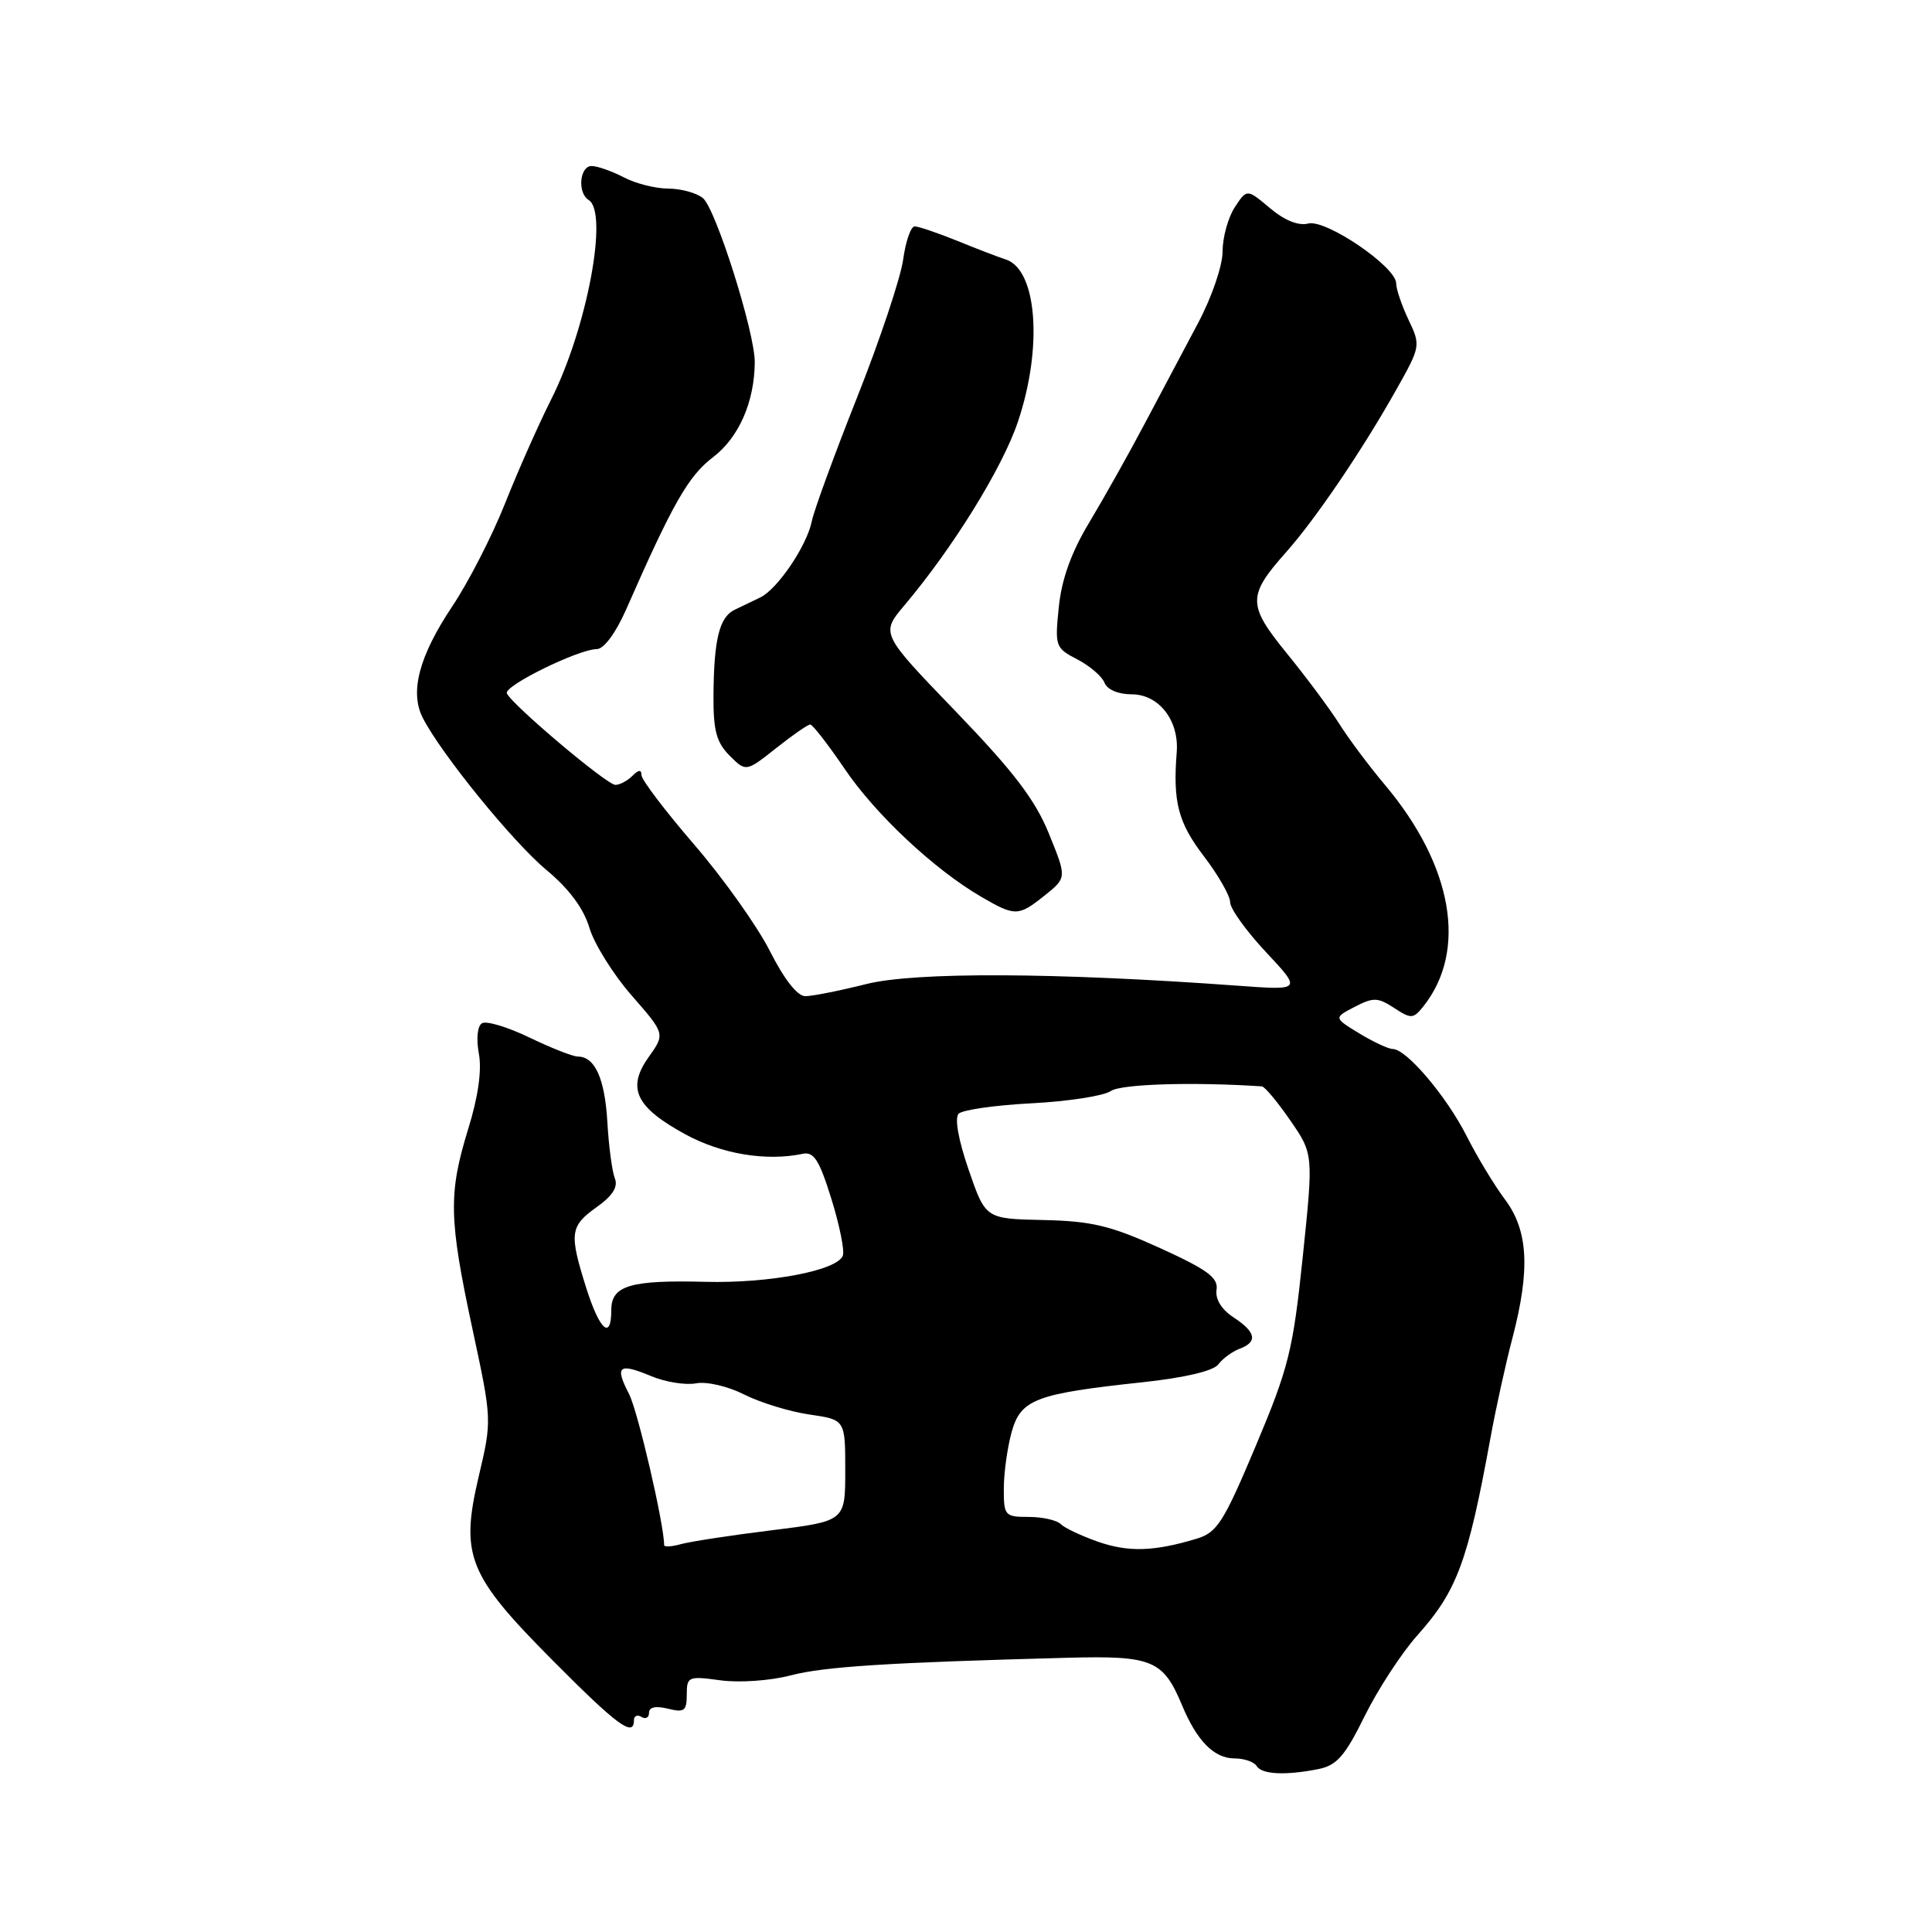 <?xml version="1.0" encoding="UTF-8" standalone="no"?>
<!DOCTYPE svg PUBLIC "-//W3C//DTD SVG 1.1//EN" "http://www.w3.org/Graphics/SVG/1.1/DTD/svg11.dtd" >
<svg xmlns="http://www.w3.org/2000/svg" xmlns:xlink="http://www.w3.org/1999/xlink" version="1.1" viewBox="0 0 256 256">
 <g >
 <path fill="currentColor"
d=" M 174.71 234.41 C 177.13 233.92 178.23 232.67 180.83 227.38 C 182.58 223.84 185.71 219.05 187.78 216.72 C 193.07 210.81 194.49 206.98 197.50 190.50 C 198.20 186.65 199.50 180.74 200.39 177.36 C 202.78 168.24 202.51 163.07 199.42 158.94 C 198.00 157.05 195.71 153.25 194.32 150.50 C 191.67 145.27 186.36 139.00 184.55 139.00 C 183.97 138.99 181.97 138.06 180.11 136.93 C 176.72 134.86 176.72 134.86 179.51 133.41 C 181.97 132.13 182.58 132.15 184.73 133.56 C 186.99 135.04 187.27 135.02 188.62 133.33 C 194.47 125.95 192.51 114.70 183.51 104.00 C 181.43 101.53 178.68 97.86 177.42 95.85 C 176.15 93.85 173.03 89.66 170.50 86.56 C 165.28 80.14 165.27 78.95 170.44 73.14 C 174.32 68.77 180.51 59.65 185.00 51.66 C 188.24 45.91 188.26 45.78 186.64 42.38 C 185.74 40.48 185.00 38.31 185.00 37.55 C 185.00 35.35 175.68 29.01 173.34 29.62 C 172.06 29.95 170.21 29.21 168.28 27.58 C 165.22 25.01 165.22 25.01 163.61 27.47 C 162.73 28.82 162.00 31.45 162.00 33.31 C 162.00 35.20 160.57 39.38 158.75 42.81 C 156.96 46.17 153.76 52.20 151.64 56.21 C 149.52 60.22 146.22 66.09 144.32 69.25 C 141.96 73.17 140.68 76.72 140.30 80.41 C 139.76 85.64 139.84 85.87 142.75 87.37 C 144.40 88.23 146.02 89.62 146.35 90.46 C 146.70 91.37 148.16 92.00 149.95 92.00 C 153.56 92.00 156.26 95.47 155.92 99.69 C 155.40 106.26 156.11 108.99 159.50 113.43 C 161.43 115.95 163.00 118.71 163.00 119.55 C 163.00 120.40 165.14 123.37 167.75 126.16 C 172.49 131.23 172.49 131.23 164.00 130.61 C 139.88 128.85 121.26 128.77 114.80 130.39 C 111.26 131.28 107.62 132.00 106.70 132.00 C 105.66 132.00 103.89 129.74 102.01 126.01 C 100.34 122.72 95.84 116.38 91.99 111.92 C 88.15 107.46 85.00 103.32 85.00 102.71 C 85.00 101.95 84.62 101.98 83.80 102.80 C 83.14 103.46 82.12 104.00 81.54 104.00 C 80.40 104.00 67.72 93.29 67.16 91.86 C 66.78 90.87 76.66 86.02 79.08 86.01 C 80.02 86.00 81.59 83.88 82.97 80.75 C 89.16 66.66 91.21 63.08 94.47 60.59 C 97.90 57.98 99.97 53.27 100.01 48.00 C 100.04 44.09 94.84 27.64 93.14 26.25 C 92.30 25.56 90.24 25.00 88.56 24.99 C 86.88 24.99 84.21 24.32 82.64 23.49 C 81.06 22.67 79.15 22.00 78.39 22.00 C 76.80 22.00 76.49 25.57 78.00 26.50 C 80.67 28.15 77.77 43.55 73.01 52.97 C 71.36 56.25 68.62 62.43 66.92 66.71 C 65.22 71.00 62.08 77.12 59.95 80.31 C 55.52 86.94 54.26 91.71 56.03 95.14 C 58.46 99.90 67.99 111.61 72.40 115.27 C 75.40 117.77 77.33 120.36 78.10 122.94 C 78.74 125.09 81.27 129.13 83.71 131.92 C 88.14 136.99 88.14 136.99 85.95 140.07 C 83.02 144.19 84.22 146.71 90.84 150.32 C 95.63 152.92 101.51 153.90 106.35 152.89 C 107.84 152.57 108.56 153.70 110.16 158.85 C 111.25 162.35 111.93 165.74 111.68 166.38 C 110.93 168.36 101.96 170.06 93.50 169.85 C 83.53 169.59 81.00 170.34 81.00 173.57 C 81.00 177.64 79.46 176.29 77.68 170.66 C 75.40 163.42 75.52 162.48 79.06 159.95 C 81.18 158.45 81.92 157.26 81.47 156.14 C 81.11 155.24 80.66 151.88 80.48 148.68 C 80.14 142.90 78.83 140.00 76.56 140.00 C 75.91 140.00 73.02 138.86 70.14 137.47 C 67.25 136.08 64.43 135.23 63.86 135.59 C 63.26 135.96 63.09 137.65 63.45 139.60 C 63.86 141.79 63.37 145.31 62.04 149.59 C 59.40 158.17 59.47 161.49 62.60 176.08 C 65.19 188.14 65.19 188.18 63.44 195.60 C 60.96 206.14 61.99 208.70 73.25 220.03 C 81.79 228.63 84.00 230.26 84.00 227.94 C 84.00 227.36 84.45 227.16 85.00 227.50 C 85.55 227.84 86.00 227.59 86.00 226.95 C 86.00 226.20 86.90 226.01 88.50 226.41 C 90.67 226.95 91.00 226.71 91.00 224.54 C 91.00 222.15 91.21 222.07 95.46 222.65 C 97.94 222.99 102.03 222.71 104.71 222.01 C 109.20 220.83 117.57 220.30 141.50 219.66 C 152.70 219.37 154.12 219.96 156.62 225.94 C 158.61 230.71 160.88 233.00 163.60 233.00 C 164.85 233.00 166.16 233.45 166.50 234.00 C 167.20 235.13 170.33 235.28 174.71 234.41 Z  M 138.43 118.65 C 141.36 116.30 141.36 116.30 138.99 110.47 C 137.17 105.98 134.31 102.24 126.66 94.29 C 116.69 83.95 116.69 83.95 119.83 80.22 C 126.28 72.58 132.81 62.02 134.87 55.91 C 138.20 46.06 137.43 35.72 133.27 34.38 C 132.29 34.07 129.39 32.95 126.81 31.90 C 124.24 30.86 121.71 30.00 121.20 30.00 C 120.69 30.00 120.00 31.99 119.67 34.41 C 119.33 36.84 116.59 45.05 113.57 52.66 C 110.55 60.27 107.85 67.65 107.57 69.06 C 106.92 72.30 103.04 78.05 100.75 79.16 C 99.79 79.62 98.25 80.36 97.34 80.80 C 95.31 81.78 94.59 84.74 94.54 92.22 C 94.51 96.80 94.94 98.38 96.67 100.12 C 98.85 102.29 98.85 102.29 102.82 99.15 C 105.00 97.42 107.04 96.00 107.36 96.00 C 107.67 96.00 109.73 98.65 111.93 101.89 C 116.03 107.94 123.80 115.21 130.00 118.82 C 134.51 121.45 134.94 121.44 138.43 118.65 Z  M 145.50 204.29 C 143.30 203.52 141.07 202.47 140.55 201.95 C 140.03 201.43 138.12 201.00 136.30 201.00 C 133.15 201.00 133.00 200.83 133.01 197.25 C 133.01 195.19 133.48 191.83 134.04 189.78 C 135.26 185.41 137.18 184.68 151.44 183.15 C 157.00 182.55 160.79 181.66 161.44 180.78 C 162.02 180.01 163.29 179.08 164.25 178.72 C 166.68 177.81 166.44 176.52 163.45 174.56 C 161.85 173.51 161.01 172.14 161.20 170.90 C 161.44 169.30 160.00 168.24 153.70 165.37 C 147.15 162.40 144.66 161.80 138.24 161.66 C 130.59 161.50 130.59 161.50 128.35 155.00 C 126.98 151.02 126.47 148.14 127.03 147.57 C 127.54 147.06 131.90 146.44 136.73 146.19 C 141.55 145.94 146.26 145.21 147.18 144.57 C 148.53 143.64 157.97 143.34 167.20 143.95 C 167.59 143.98 169.28 146.01 170.97 148.46 C 174.04 152.92 174.04 152.92 172.62 166.55 C 171.33 178.95 170.76 181.22 166.40 191.58 C 162.13 201.73 161.27 203.08 158.55 203.89 C 152.92 205.59 149.53 205.69 145.50 204.29 Z  M 88.00 204.73 C 88.00 201.98 84.51 186.95 83.35 184.71 C 81.43 181.00 81.98 180.55 86.25 182.33 C 88.15 183.13 90.84 183.56 92.22 183.30 C 93.62 183.03 96.44 183.68 98.61 184.78 C 100.75 185.86 104.64 187.05 107.25 187.43 C 112.00 188.12 112.00 188.12 112.00 194.84 C 112.00 201.56 112.00 201.56 102.25 202.77 C 96.89 203.43 91.49 204.26 90.25 204.60 C 89.01 204.95 88.00 205.01 88.00 204.73 Z "/>
</g>
</svg>